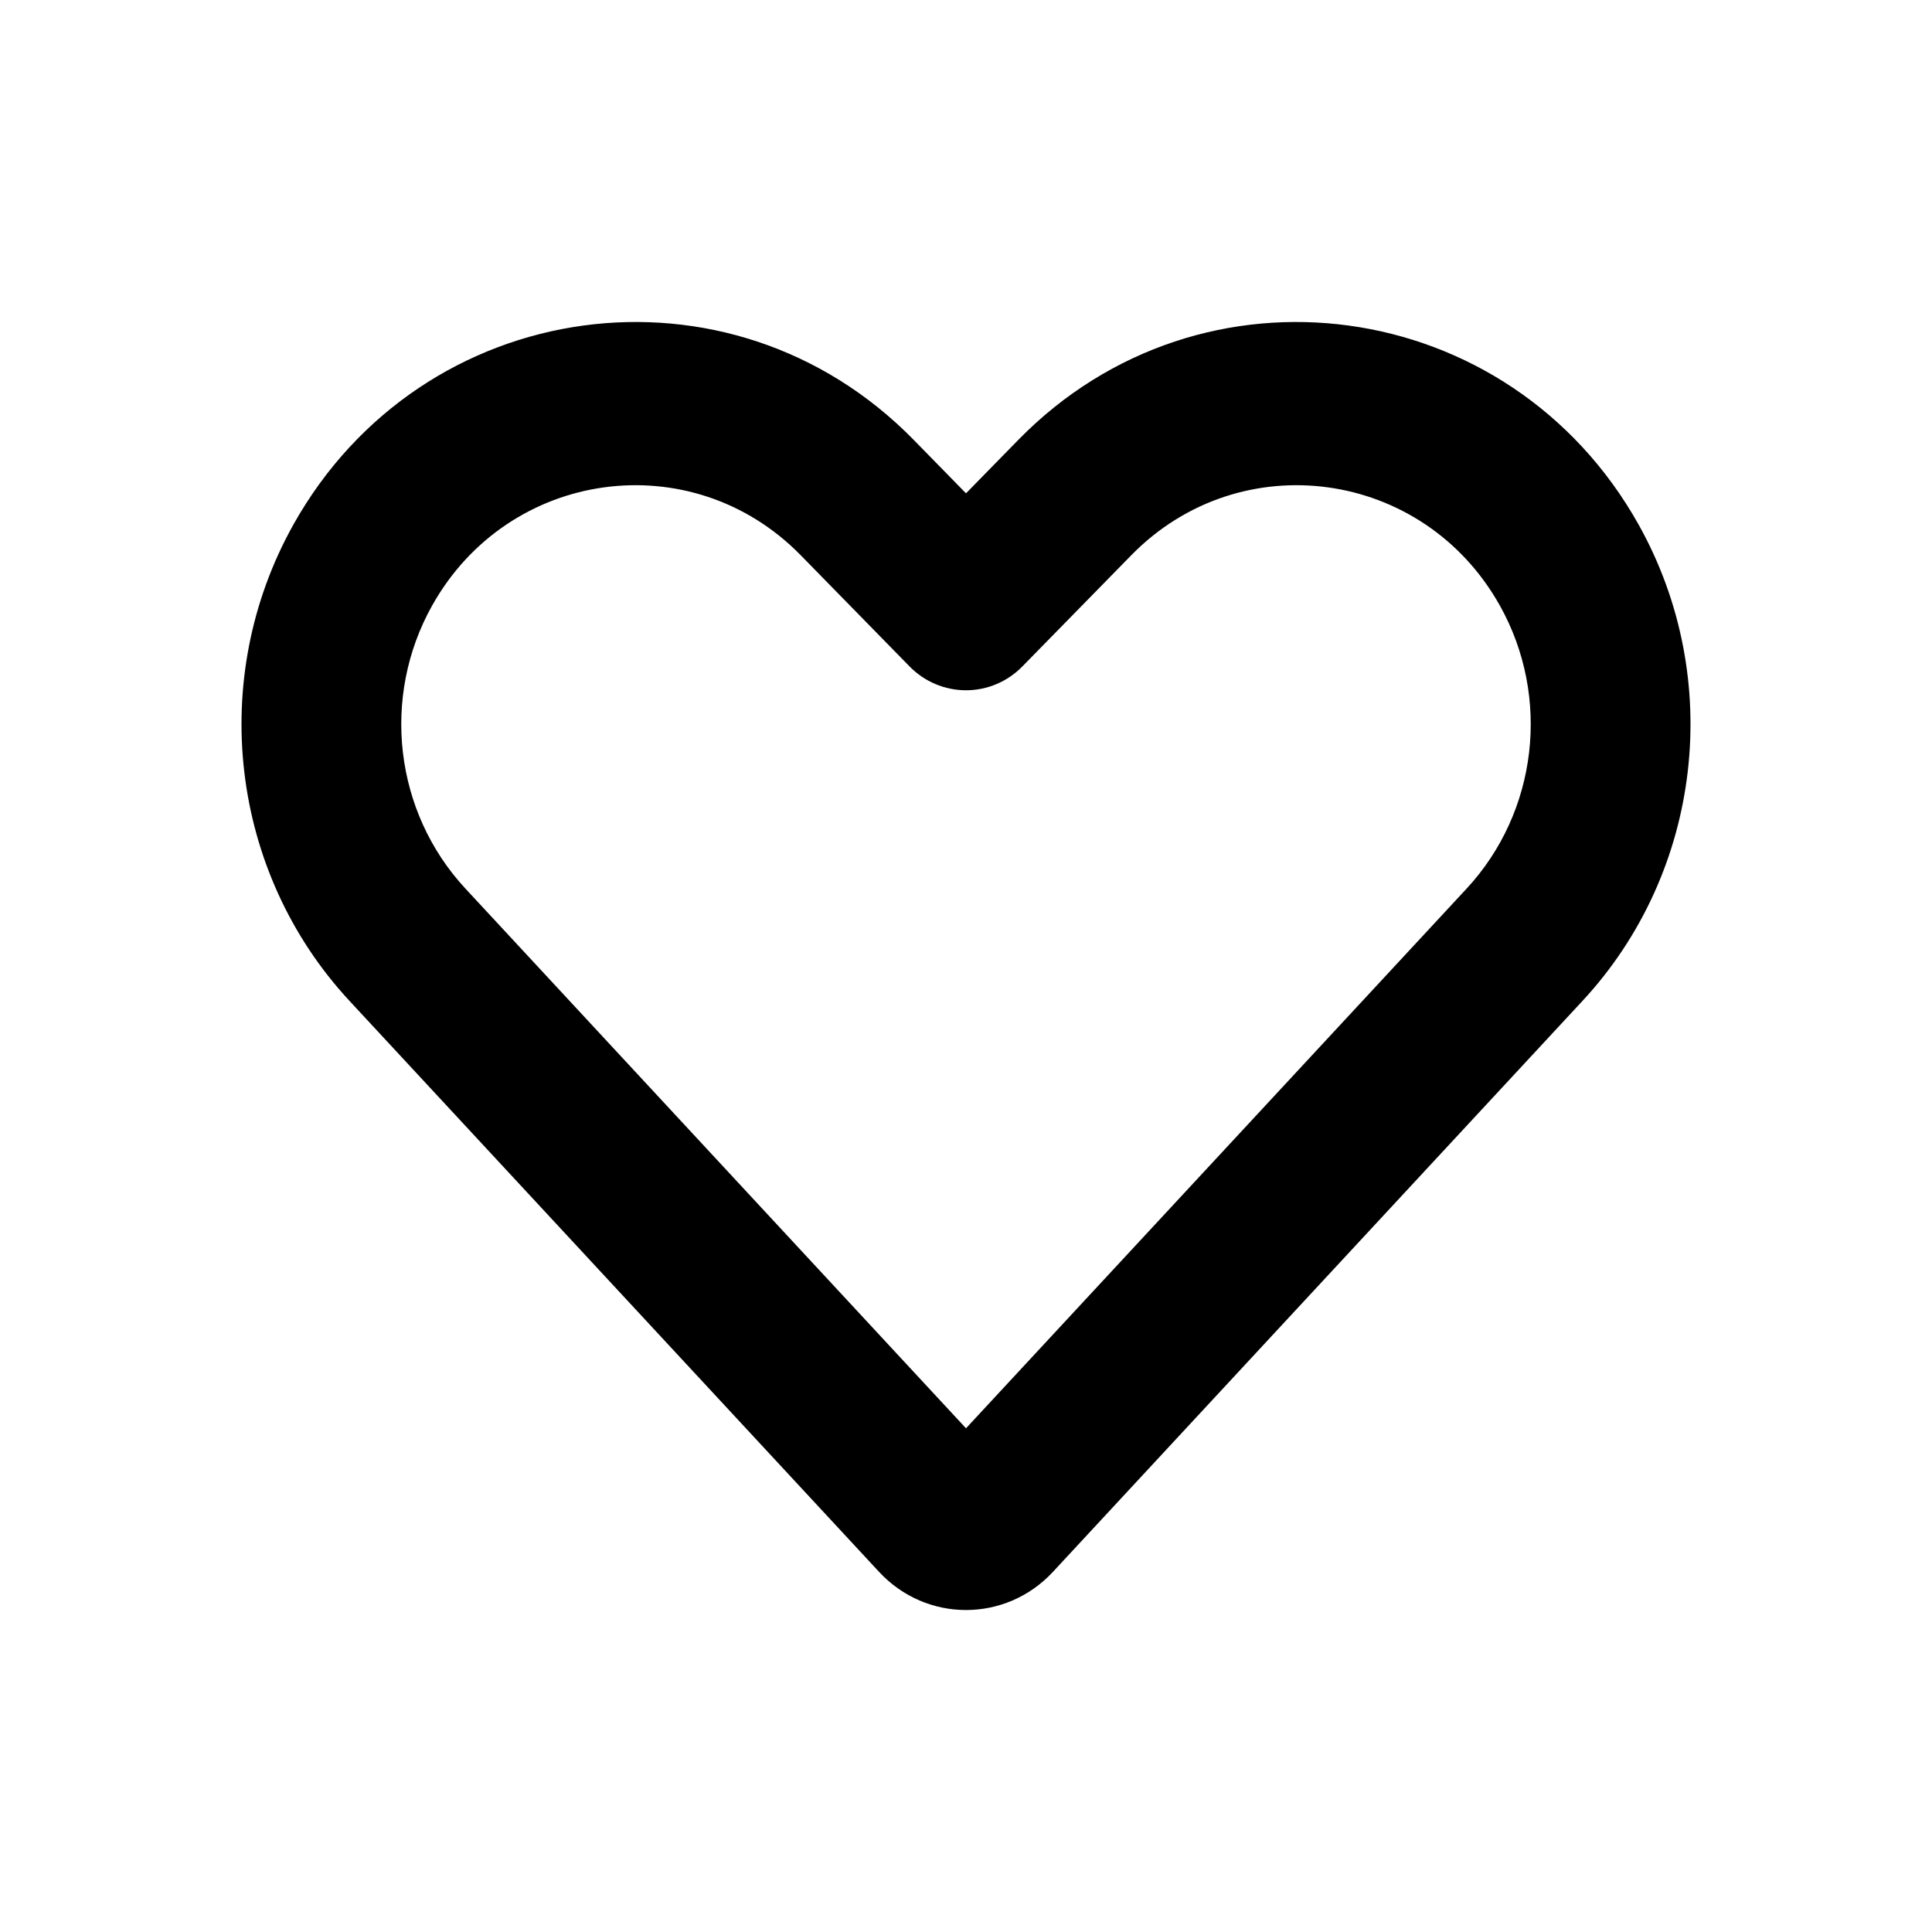 <svg width="32" height="32" viewBox="0 0 32 32" fill="currentColor" xmlns="http://www.w3.org/2000/svg">
<path fill-rule="evenodd" clip-rule="evenodd" d="M24.843 10.031C23.575 7.765 20.545 7.351 18.738 9.196L16.935 11.037C16.687 11.291 16.351 11.433 16 11.433C15.649 11.433 15.312 11.291 15.064 11.037L13.262 9.196C11.455 7.351 8.425 7.765 7.157 10.031C6.309 11.547 6.533 13.45 7.708 14.717L16 23.657L24.292 14.718C25.467 13.45 25.691 11.547 24.843 10.031ZM16.867 7.285C19.907 4.179 25.007 4.877 27.141 8.69C28.567 11.24 28.19 14.444 26.213 16.576L17.441 26.034C16.658 26.878 15.342 26.878 14.559 26.034L5.787 16.576C3.81 14.444 3.433 11.241 4.859 8.69C6.993 4.877 12.092 4.179 15.133 7.285L16 8.171L16.867 7.285Z" />
</svg>
